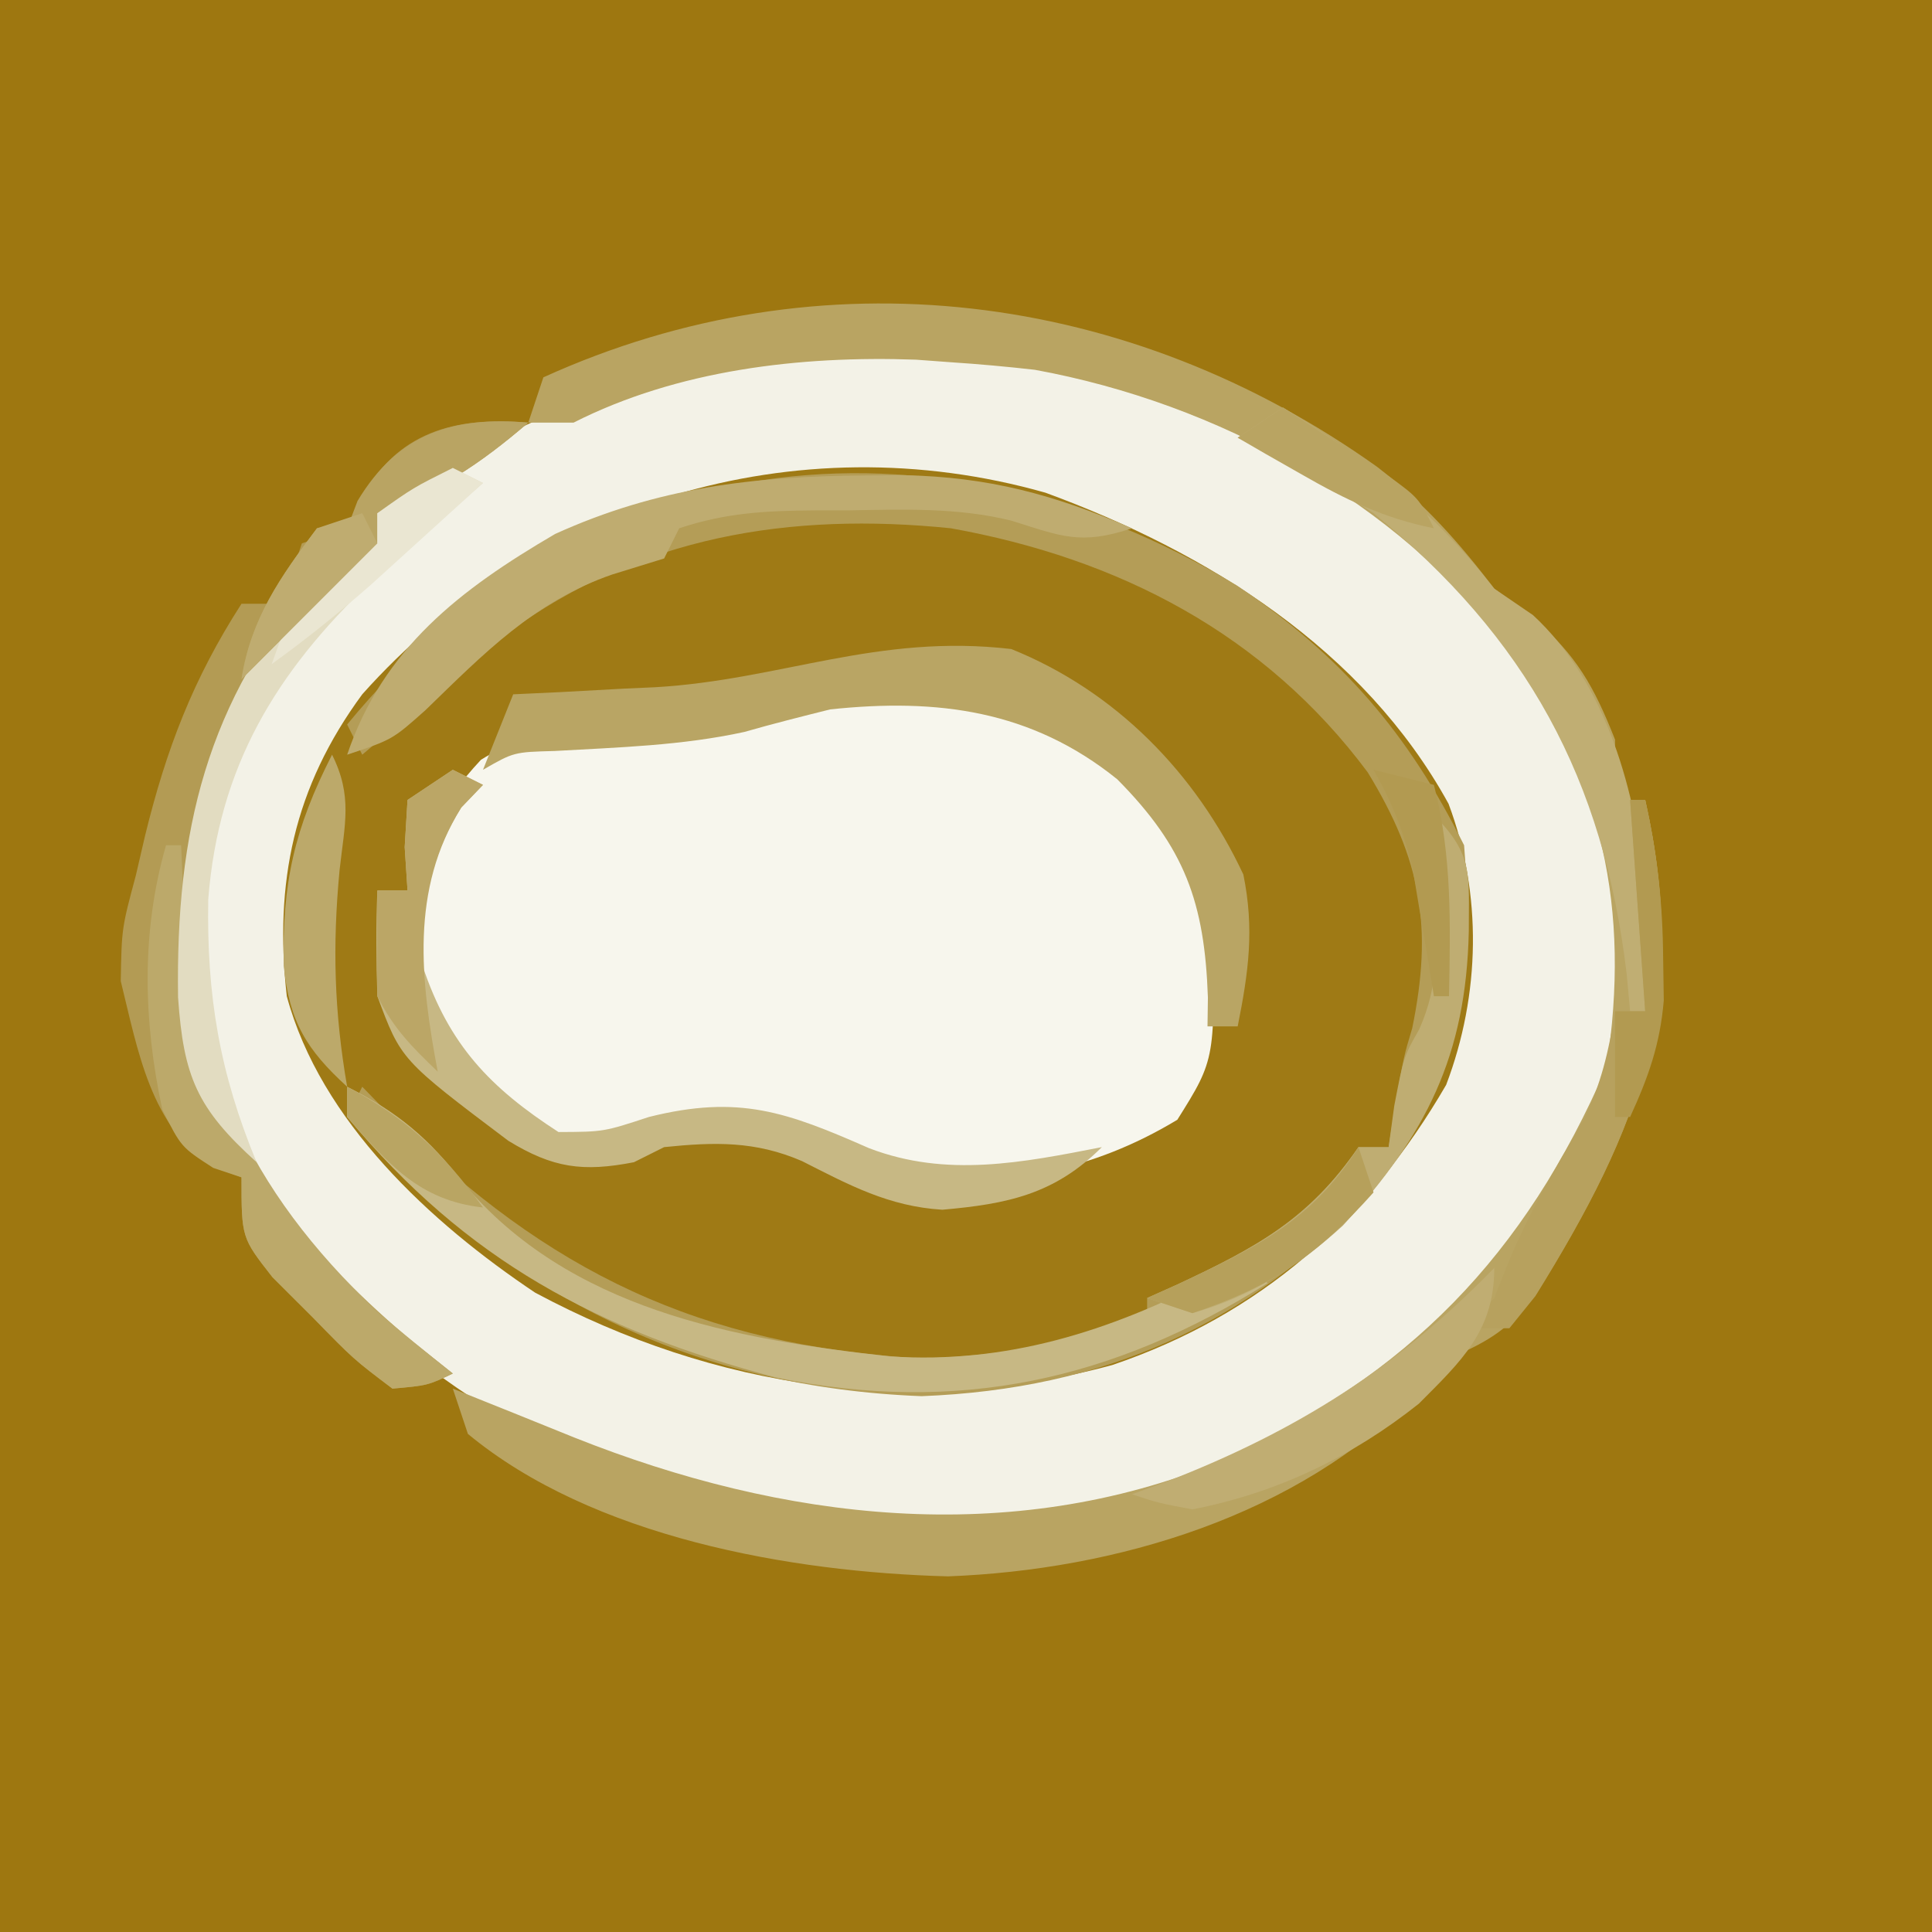 <?xml version="1.0" encoding="UTF-8"?>
<svg version="1.1" xmlns="http://www.w3.org/2000/svg" width="128" height="128">
<rect width="100%" height="100%" fill="#333333" stroke="none"/>
<path d="M0 0 C42.24 0 84.48 0 128 0 C128 42.24 128 84.48 128 128 C85.76 128 43.52 128 0 128 C0 85.76 0 43.52 0 0 Z " fill="#9E7710" transform="translate(0,0)"/>
<path d="M0 0 C1.317 0.085 1.317 0.085 2.66 0.172 C15.379 1.61 27.378 7.902 35.941 17.375 C42.493 25.73 45.575 33.247 45 44 C43.208 54.855 35.673 63.7 27 70 C13.504 78.116 -0.653 80.177 -16.156 76.871 C-29.983 72.636 -41.175 64.229 -48.977 52.008 C-52.496 45.103 -52.055 35.522 -49.875 28.25 C-47.81 22.956 -44.866 16.64 -39.809 13.746 C-39.212 13.5 -38.615 13.254 -38 13 C-38 12.34 -38 11.68 -38 11 C-26.72 2.852 -13.899 -1.031 0 0 Z " fill="#9F7A15" transform="translate(63,23)"/>
<path d="M0 0 C1.317 0.085 1.317 0.085 2.66 0.172 C15.379 1.61 27.378 7.902 35.941 17.375 C42.493 25.73 45.575 33.247 45 44 C43.208 54.855 35.673 63.7 27 70 C13.504 78.116 -0.653 80.177 -16.156 76.871 C-29.983 72.636 -41.175 64.229 -48.977 52.008 C-52.496 45.103 -52.055 35.522 -49.875 28.25 C-47.81 22.956 -44.866 16.64 -39.809 13.746 C-39.212 13.5 -38.615 13.254 -38 13 C-38 12.34 -38 11.68 -38 11 C-26.72 2.852 -13.899 -1.031 0 0 Z M-39 23 C-43.539 29.168 -44.836 35.474 -44 43 C-41.761 51.296 -34.47 58.011 -27.547 62.641 C-15.595 69.041 -2.413 70.971 10.688 67.438 C20.507 64.109 27.645 57.784 32.812 48.875 C35.085 42.891 35.213 36.234 32.969 30.25 C27.359 20.027 17.006 13.582 6.263 9.642 C-10.348 4.933 -27.7 10.331 -39 23 Z " fill="#F3F2E7" transform="translate(63,23)"/>
<path d="M0 0 C7.76 6.484 7.76 6.484 8.273 11.863 C8.546 21.129 8.546 21.129 6 25.188 C0.382 28.581 -5.455 29.677 -12 29 C-13.682 28.35 -15.348 27.659 -17 26.938 C-22.533 24.557 -26.265 25.069 -31.938 27 C-36.349 27 -38.209 24.884 -41.293 21.895 C-44.599 18.225 -45 16.046 -45 11.125 C-44.304 7.139 -42.903 4.293 -40.133 1.336 C-36.412 -0.994 -32.474 -0.793 -28.18 -0.891 C-25.452 -0.984 -23.341 -1.293 -20.75 -2.062 C-13.532 -3.867 -6.561 -3.833 0 0 Z " fill="#F7F6ED" transform="translate(72,49)"/>
<path d="M0 0 C3.093 2.394 5.372 4.947 7.75 8.062 C8.596 8.702 9.441 9.341 10.312 10 C13.196 12.44 14.367 14.568 15.75 18.062 C15.75 19.383 15.75 20.703 15.75 22.062 C16.41 22.062 17.07 22.062 17.75 22.062 C20.692 35.229 17.47 43.653 10.566 54.742 C8.698 57.128 7.475 57.89 4.75 59.062 C4.069 59.805 3.389 60.547 2.688 61.312 C-5.24 69.507 -17.343 73.076 -28.438 73.5 C-38.903 73.226 -51.998 70.9 -60.25 64.062 C-60.58 63.072 -60.91 62.083 -61.25 61.062 C-58.552 62.141 -55.856 63.223 -53.164 64.316 C-39.39 69.797 -24.396 71.629 -10.352 65.875 C2.109 60.1 9.735 52.315 15.188 39.75 C16.79 29.246 14.939 20.687 8.75 12.062 C1.24 2.236 -10.568 -4.221 -22.688 -6.438 C-24.537 -6.647 -26.392 -6.817 -28.25 -6.938 C-29.397 -7.023 -29.397 -7.023 -30.566 -7.109 C-38.248 -7.384 -46.379 -6.424 -53.25 -2.938 C-54.24 -2.938 -55.23 -2.938 -56.25 -2.938 C-55.92 -3.928 -55.59 -4.918 -55.25 -5.938 C-36.819 -14.315 -16.375 -11.683 0 0 Z " fill="#B9A462" transform="translate(91.25,30.938)"/>
<path d="M0 0 C6.938 4.644 11.328 9.773 15.043 17.203 C15.775 26.48 14.83 33.03 8.793 40.328 C0.71 49.015 -8.868 53.237 -20.895 53.703 C-35.585 53.14 -47.335 47.443 -57.305 36.996 C-57.85 36.404 -58.395 35.813 -58.957 35.203 C-58.627 34.543 -58.297 33.883 -57.957 33.203 C-56.936 34.255 -56.936 34.255 -55.895 35.328 C-45.629 45.507 -35.58 50.324 -20.957 51.203 C-15.879 51.041 -10.933 50.21 -5.957 49.203 C-5.957 48.543 -5.957 47.883 -5.957 47.203 C-5.282 46.9 -4.606 46.597 -3.91 46.285 C1.239 43.867 4.751 42.004 8.043 37.203 C8.703 37.203 9.363 37.203 10.043 37.203 C10.187 36.296 10.332 35.388 10.48 34.453 C11.043 31.203 11.043 31.203 11.605 29.328 C12.988 22.613 12.196 18.168 8.66 12.375 C1.816 3.183 -7.859 -1.801 -18.957 -3.797 C-29.58 -4.881 -39.586 -3.282 -48.332 3.141 C-49.554 4.145 -50.763 5.166 -51.957 6.203 C-53.123 7.162 -54.29 8.12 -55.457 9.078 C-56.282 9.779 -57.107 10.481 -57.957 11.203 C-58.287 10.543 -58.617 9.883 -58.957 9.203 C-43.742 -9.343 -20.36 -12.372 0 0 Z " fill="#B49D57" transform="translate(81.957,38.797)"/>
<path d="M0 0 C-3.2 2.743 -6.005 4.63 -10 6 C-10 6.66 -10 7.32 -10 8 C-11.186 9.152 -12.373 10.304 -13.562 11.453 C-20.702 19.136 -22.453 27.664 -22.242 37.922 C-21.514 47.171 -14.873 54.705 -8.062 60.562 C-7.052 61.367 -6.041 62.171 -5 63 C-6.672 63.793 -6.672 63.793 -9 64 C-11.578 62.051 -11.578 62.051 -14.25 59.312 C-15.142 58.422 -16.034 57.531 -16.953 56.613 C-19 54 -19 54 -19 50 C-19.918 49.665 -19.918 49.665 -20.855 49.324 C-25.031 46.746 -25.87 41.551 -27 37 C-26.938 33.5 -26.938 33.5 -26 30 C-25.799 29.134 -25.598 28.267 -25.391 27.375 C-23.987 21.634 -22.2 16.966 -19 12 C-18.01 12 -17.02 12 -16 12 C-15.897 11.361 -15.794 10.721 -15.688 10.062 C-15.347 9.042 -15.347 9.042 -15 8 C-14.01 7.67 -13.02 7.34 -12 7 C-11.567 6.072 -11.567 6.072 -11.125 5.125 C-8.729 0.598 -4.853 -0.416 0 0 Z " fill="#B39B54" transform="translate(35,28)"/>
<path d="M0 0 C6.92 2.787 12.234 8.227 15.375 14.938 C16.115 18.562 15.721 21.393 15 25 C14.34 25 13.68 25 13 25 C13.009 24.371 13.018 23.742 13.027 23.094 C12.809 16.78 11.493 13.139 7.02 8.629 C1.348 4.054 -4.89 3.244 -12 4 C-13.899 4.475 -15.798 4.951 -17.68 5.492 C-21.813 6.397 -26.027 6.514 -30.242 6.754 C-32.958 6.827 -32.958 6.827 -35 8 C-34.34 6.35 -33.68 4.7 -33 3 C-31.952 2.951 -30.904 2.902 -29.824 2.852 C-28.445 2.777 -27.066 2.701 -25.688 2.625 C-24.997 2.594 -24.307 2.563 -23.596 2.531 C-15.262 2.048 -8.892 -1.039 0 0 Z " fill="#B9A564" transform="translate(67,43)"/>
<path d="M0 0 C0.66 0.33 1.32 0.66 2 1 C1.526 1.495 1.051 1.99 0.562 2.5 C-1.544 5.87 -2.114 9.085 -2 13 C-0.257 18.228 2.468 21.067 7 24 C9.997 23.987 9.997 23.987 13 23 C18.979 21.505 22.15 22.685 27.578 25.07 C32.707 27.039 37.747 26.025 43 25 C39.856 28.144 36.712 28.769 32.434 29.148 C28.89 28.932 26.272 27.518 23.145 25.93 C20.033 24.581 17.331 24.66 14 25 C13.34 25.33 12.68 25.66 12 26 C8.612 26.661 6.627 26.384 3.676 24.578 C-3.434 19.22 -3.434 19.22 -5 15 C-5.078 12.668 -5.09 10.332 -5 8 C-4.34 8 -3.68 8 -3 8 C-3.062 7.051 -3.124 6.103 -3.188 5.125 C-3.126 4.094 -3.064 3.062 -3 2 C-2.01 1.34 -1.02 0.68 0 0 Z " fill="#C7B884" transform="translate(30,51)"/>
<path d="M0 0 C0.836 -0.006 1.671 -0.013 2.532 -0.02 C8.187 0.097 12.498 1.255 17.688 3.5 C14.274 4.638 13.004 4.03 9.689 2.994 C6.132 2.117 2.581 2.252 -1.062 2.312 C-1.817 2.313 -2.571 2.314 -3.348 2.314 C-6.586 2.34 -9.222 2.47 -12.312 3.5 C-12.643 4.16 -12.973 4.82 -13.312 5.5 C-14.447 5.851 -15.581 6.201 -16.75 6.562 C-21.903 8.339 -25.257 11.798 -29.113 15.539 C-31.312 17.5 -31.312 17.5 -34.312 18.5 C-31.927 11.454 -26.827 7.554 -20.531 3.875 C-13.723 0.787 -7.376 0.054 0 0 Z " fill="#BFAC70" transform="translate(57.312,31.5)"/>
<path d="M0 0 C3.357 1.678 5.443 3.44 7.688 6.375 C14.712 14.74 25.574 16.717 35.964 17.863 C43.659 18.38 50.502 16.209 57.258 12.707 C58.12 12.357 58.12 12.357 59 12 C59.66 12.33 60.32 12.66 61 13 C50.757 19.457 40.423 21.72 28.441 19.273 C16.579 16.132 7.934 11.547 0 2 C0 1.34 0 0.68 0 0 Z " fill="#C7B884" transform="translate(23,72)"/>
<path d="M0 0 C5.682 3.491 9.898 6.759 14 12 C14.846 12.578 15.691 13.155 16.562 13.75 C21.42 18.234 23.437 25.523 24 32 C24.063 34.673 24.046 37.325 24 40 C23.67 40 23.34 40 23 40 C22.925 39.189 22.85 38.378 22.773 37.543 C21.235 24.583 16.16 15.284 6 7 C3.089 5.117 0.136 3.475 -3 2 C-2.01 1.34 -1.02 0.68 0 0 Z " fill="#C0AE73" transform="translate(85,27)"/>
<path d="M0 0 C0.33 0 0.66 0 1 0 C1.037 0.857 1.075 1.714 1.113 2.598 C1.8 14.545 5.265 22.618 14.012 30.906 C15.643 32.309 17.317 33.66 19 35 C17.328 35.793 17.328 35.793 15 36 C12.422 34.051 12.422 34.051 9.75 31.312 C8.858 30.422 7.966 29.531 7.047 28.613 C5 26 5 26 5 22 C4.072 21.691 4.072 21.691 3.125 21.375 C1 20 1 20 -0.25 17.5 C-1.501 11.664 -1.661 5.768 0 0 Z " fill="#BCA96A" transform="translate(11,56)"/>
<path d="M0 0 C0.66 0.33 1.32 0.66 2 1 C1.325 1.592 0.649 2.183 -0.047 2.793 C-0.939 3.583 -1.831 4.373 -2.75 5.188 C-3.632 5.965 -4.513 6.742 -5.422 7.543 C-11.744 13.568 -15.512 19.805 -16.203 28.578 C-16.315 34.966 -15.449 40.095 -13 46 C-16.956 42.427 -17.838 40.33 -18.203 35.082 C-18.361 24.086 -16.349 15.499 -9 7 C-6.809 5.746 -6.809 5.746 -5 5 C-5 4.34 -5 3.68 -5 3 C-2.625 1.312 -2.625 1.312 0 0 Z " fill="#E2DCC1" transform="translate(30,31)"/>
<path d="M0 0 C0.33 0 0.66 0 1 0 C3.964 13.267 0.646 21.693 -6.281 32.875 C-6.848 33.576 -7.416 34.278 -8 35 C-8.99 35 -9.98 35 -11 35 C-10.34 34.34 -9.68 33.68 -9 33 C-8.598 31.979 -8.598 31.979 -8.188 30.938 C-6.802 27.511 -5.005 24.456 -3.121 21.281 C-1.927 18.851 -1.418 16.666 -1 14 C-0.34 14 0.32 14 1 14 C0.67 9.38 0.34 4.76 0 0 Z " fill="#B7A15E" transform="translate(108,53)"/>
<path d="M0 0 C2.652 2.652 2.299 3.993 2.312 7.688 C2.135 15.952 -0.512 21.177 -6.027 27.195 C-8.952 29.871 -12.154 31.938 -16 33 C-16.99 32.67 -17.98 32.34 -19 32 C-18.325 31.697 -17.649 31.394 -16.953 31.082 C-11.804 28.664 -8.292 26.801 -5 22 C-4.34 22 -3.68 22 -3 22 C-2.876 21.093 -2.752 20.185 -2.625 19.25 C-2 16 -2 16 -0.969 14.188 C0.319 11.28 0.194 8.915 0.125 5.75 C0.098 4.134 0.098 4.134 0.07 2.484 C0.047 1.665 0.024 0.845 0 0 Z " fill="#BFAD72" transform="translate(95,54)"/>
<path d="M0 0 C0 4.183 -2.186 6.171 -5 9 C-9.444 12.535 -14.412 14.913 -20 16 C-22.273 15.574 -22.273 15.574 -24 15 C-23.238 14.72 -22.476 14.441 -21.691 14.152 C-13.1 10.817 -6.424 6.604 0 0 Z " fill="#C0AD72" transform="translate(99,84)"/>
<path d="M0 0 C-3.2 2.743 -6.005 4.63 -10 6 C-10 6.66 -10 7.32 -10 8 C-11.621 9.711 -13.295 11.373 -15 13 C-15.763 13.763 -16.526 14.526 -17.312 15.312 C-18.148 16.148 -18.148 16.148 -19 17 C-18.385 13.001 -16.397 10.196 -14 7 C-13.34 7 -12.68 7 -12 7 C-11.773 6.402 -11.546 5.804 -11.312 5.188 C-8.641 0.735 -5.01 -0.429 0 0 Z " fill="#B9A463" transform="translate(35,28)"/>
<path d="M0 0 C1.371 2.742 0.838 4.59 0.5 7.625 C0.02 12.665 0.139 17.023 1 22 C-1.685 19.549 -2.829 17.702 -3.203 13.984 C-3.318 8.513 -2.491 4.877 0 0 Z " fill="#BCA96A" transform="translate(22,50)"/>
<path d="M0 0 C0.66 0.33 1.32 0.66 2 1 C1.526 1.495 1.051 1.99 0.562 2.5 C-2.845 7.951 -2.132 13.961 -1 20 C-2.708 18.366 -3.935 17.131 -5 15 C-5.04 12.667 -5.043 10.333 -5 8 C-4.34 8 -3.68 8 -3 8 C-3.062 7.051 -3.124 6.103 -3.188 5.125 C-3.126 4.094 -3.064 3.062 -3 2 C-2.01 1.34 -1.02 0.68 0 0 Z " fill="#BBA666" transform="translate(30,51)"/>
<path d="M0 0 C0.66 0.33 1.32 0.66 2 1 C0.419 2.44 -1.165 3.877 -2.75 5.312 C-3.632 6.113 -4.513 6.914 -5.422 7.738 C-7.554 9.609 -9.702 11.341 -12 13 C-10.827 9.663 -9.811 7.226 -7 5 C-6.34 5 -5.68 5 -5 5 C-5 4.34 -5 3.68 -5 3 C-2.625 1.312 -2.625 1.312 0 0 Z " fill="#EAE6D2" transform="translate(30,31)"/>
<path d="M0 0 C0.33 0.99 0.66 1.98 1 3 C-2.74 7.193 -5.754 9.251 -11 11 C-11.99 10.67 -12.98 10.34 -14 10 C-13.325 9.697 -12.649 9.394 -11.953 9.082 C-6.894 6.706 -3.071 4.885 0 0 Z " fill="#B6A05B" transform="translate(90,76)"/>
<path d="M0 0 C0.33 0 0.66 0 1 0 C1.803 3.547 2.162 6.864 2.188 10.5 C2.202 11.418 2.216 12.336 2.23 13.281 C1.983 16.196 1.213 18.354 0 21 C-0.33 21 -0.66 21 -1 21 C-1 18.69 -1 16.38 -1 14 C-0.34 14 0.32 14 1 14 C0.67 9.38 0.34 4.76 0 0 Z " fill="#B29A51" transform="translate(108,53)"/>
<path d="M0 0 C1.483 0.953 2.961 1.912 4.438 2.875 C5.673 3.676 5.673 3.676 6.934 4.492 C9 6 9 6 10 8 C6.703 7.342 4.159 6.106 1.25 4.438 C0.451 3.982 -0.348 3.527 -1.172 3.059 C-1.775 2.709 -2.378 2.36 -3 2 C-2.01 1.34 -1.02 0.68 0 0 Z " fill="#B9A462" transform="translate(85,27)"/>
<path d="M0 0 C1.32 0.33 2.64 0.66 4 1 C5.206 5.672 5.094 10.215 5 15 C4.67 15 4.34 15 4 15 C3.879 14.252 3.758 13.505 3.633 12.734 C3.465 11.75 3.298 10.765 3.125 9.75 C2.963 8.775 2.8 7.801 2.633 6.797 C2.051 4.227 1.292 2.279 0 0 Z " fill="#B29A51" transform="translate(91,51)"/>
<path d="M0 0 C0.33 0.66 0.66 1.32 1 2 C-2 5 -5 8 -8 11 C-7.384 6.993 -5.414 4.195 -3 1 C-2.01 0.67 -1.02 0.34 0 0 Z " fill="#BFAC70" transform="translate(24,34)"/>
<path d="M0 0 C3.982 2.101 6.35 4.369 9 8 C4.752 7.528 2.732 5.111 0 2 C0 1.34 0 0.68 0 0 Z " fill="#B9A563" transform="translate(23,72)"/>
</svg>
